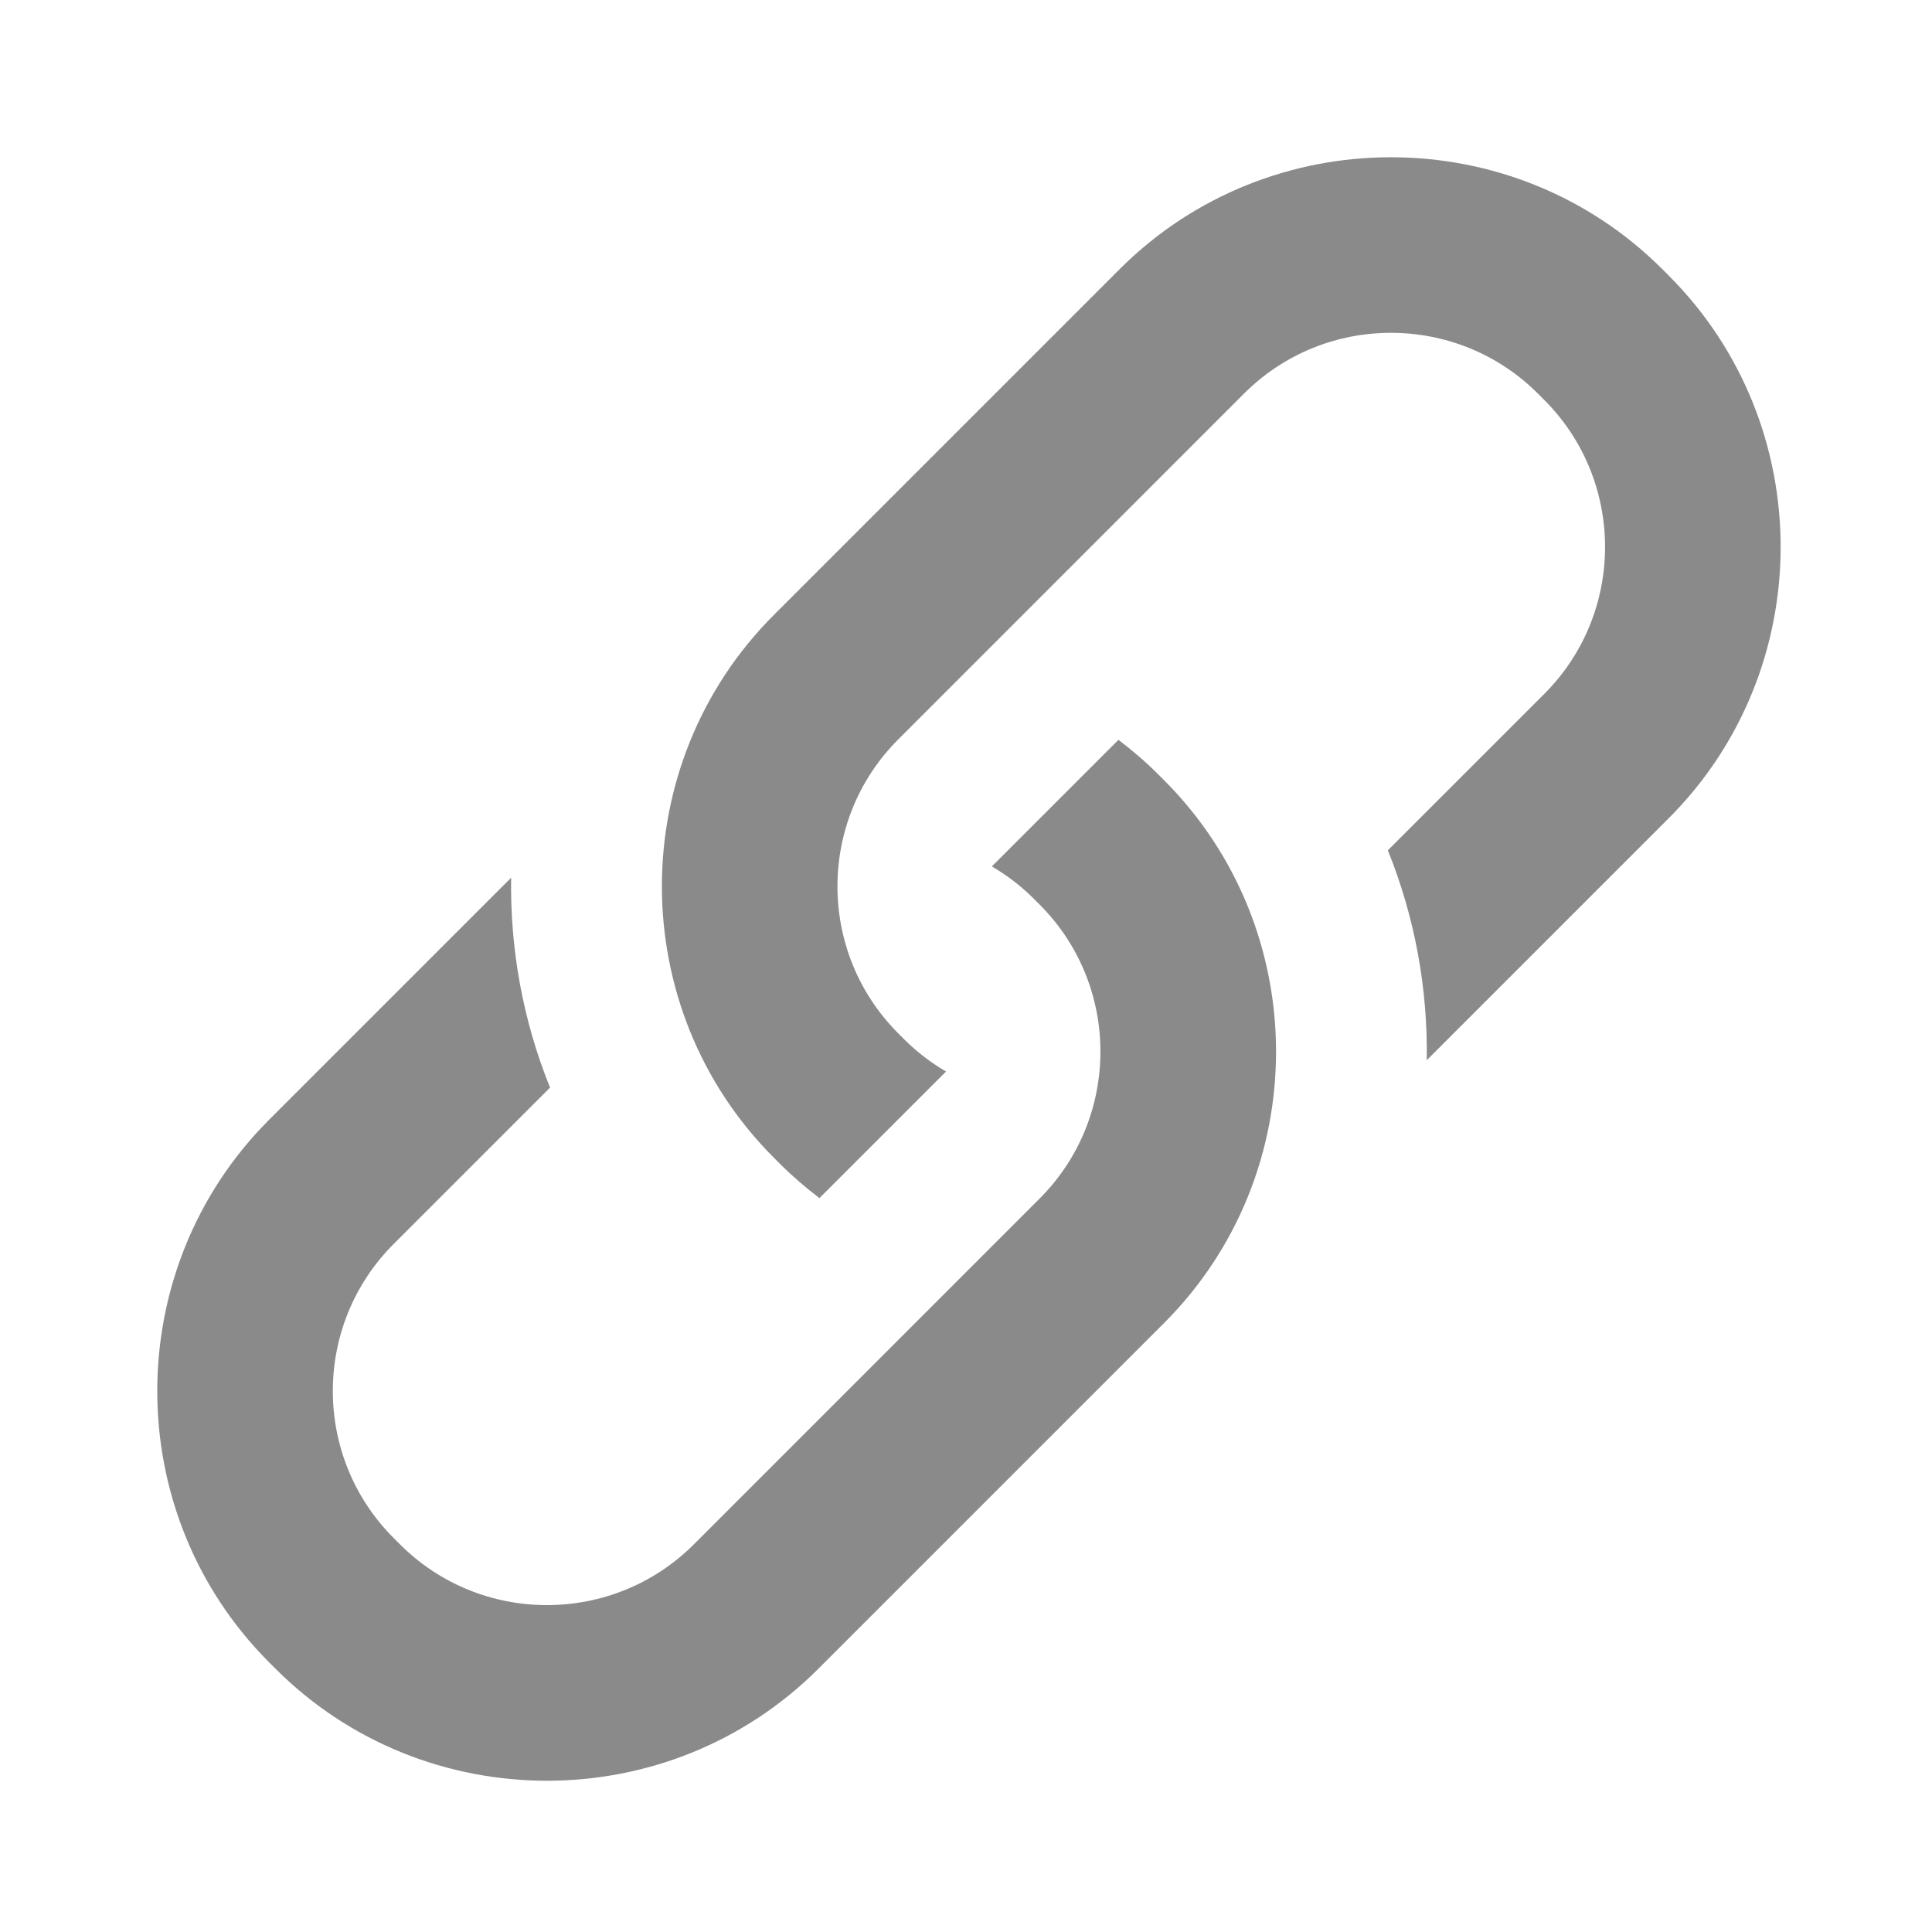 <svg xmlns="http://www.w3.org/2000/svg" viewBox="0 0 1024 1024"><path fill="#8a8a8a" d="m884.468 146.066-3.388-3.388c-79.107-79.108-208.552-79.108-287.66 0L410.144 325.954c-79.108 79.108-79.108 208.525 0 287.633l3.388 3.388c6.588 6.588 13.579 12.53 20.785 18.043l67.089-67.089c-7.825-4.624-15.22-10.137-21.942-16.859l-3.388-3.388c-42.942-42.942-42.942-112.827 0-155.769L659.353 208.61c42.942-42.942 112.826-42.942 155.768 0l3.388 3.388c42.942 42.942 42.942 112.854 0 155.769l-82.926 82.926c14.386 35.547 21.216 73.434 20.624 111.24L884.442 433.7c79.107-79.108 79.107-208.552.026-287.633zm-270.88 264.078c-6.589-6.588-13.58-12.53-20.786-18.016l-67.088 67.089c7.824 4.625 15.219 10.137 21.941 16.86l3.388 3.387c42.942 42.942 42.942 112.827 0 155.769L367.767 818.536c-42.942 42.942-112.827 42.942-155.77 0l-3.387-3.388c-42.942-42.942-42.942-112.827 0-155.769l82.926-82.926c-14.386-35.547-21.216-73.434-20.624-111.24L142.678 593.447c-79.108 79.108-79.108 208.552 0 287.66l3.388 3.388c79.108 79.108 208.552 79.108 287.66 0L617.002 701.22c79.108-79.108 79.108-208.552 0-287.66z"/></svg>